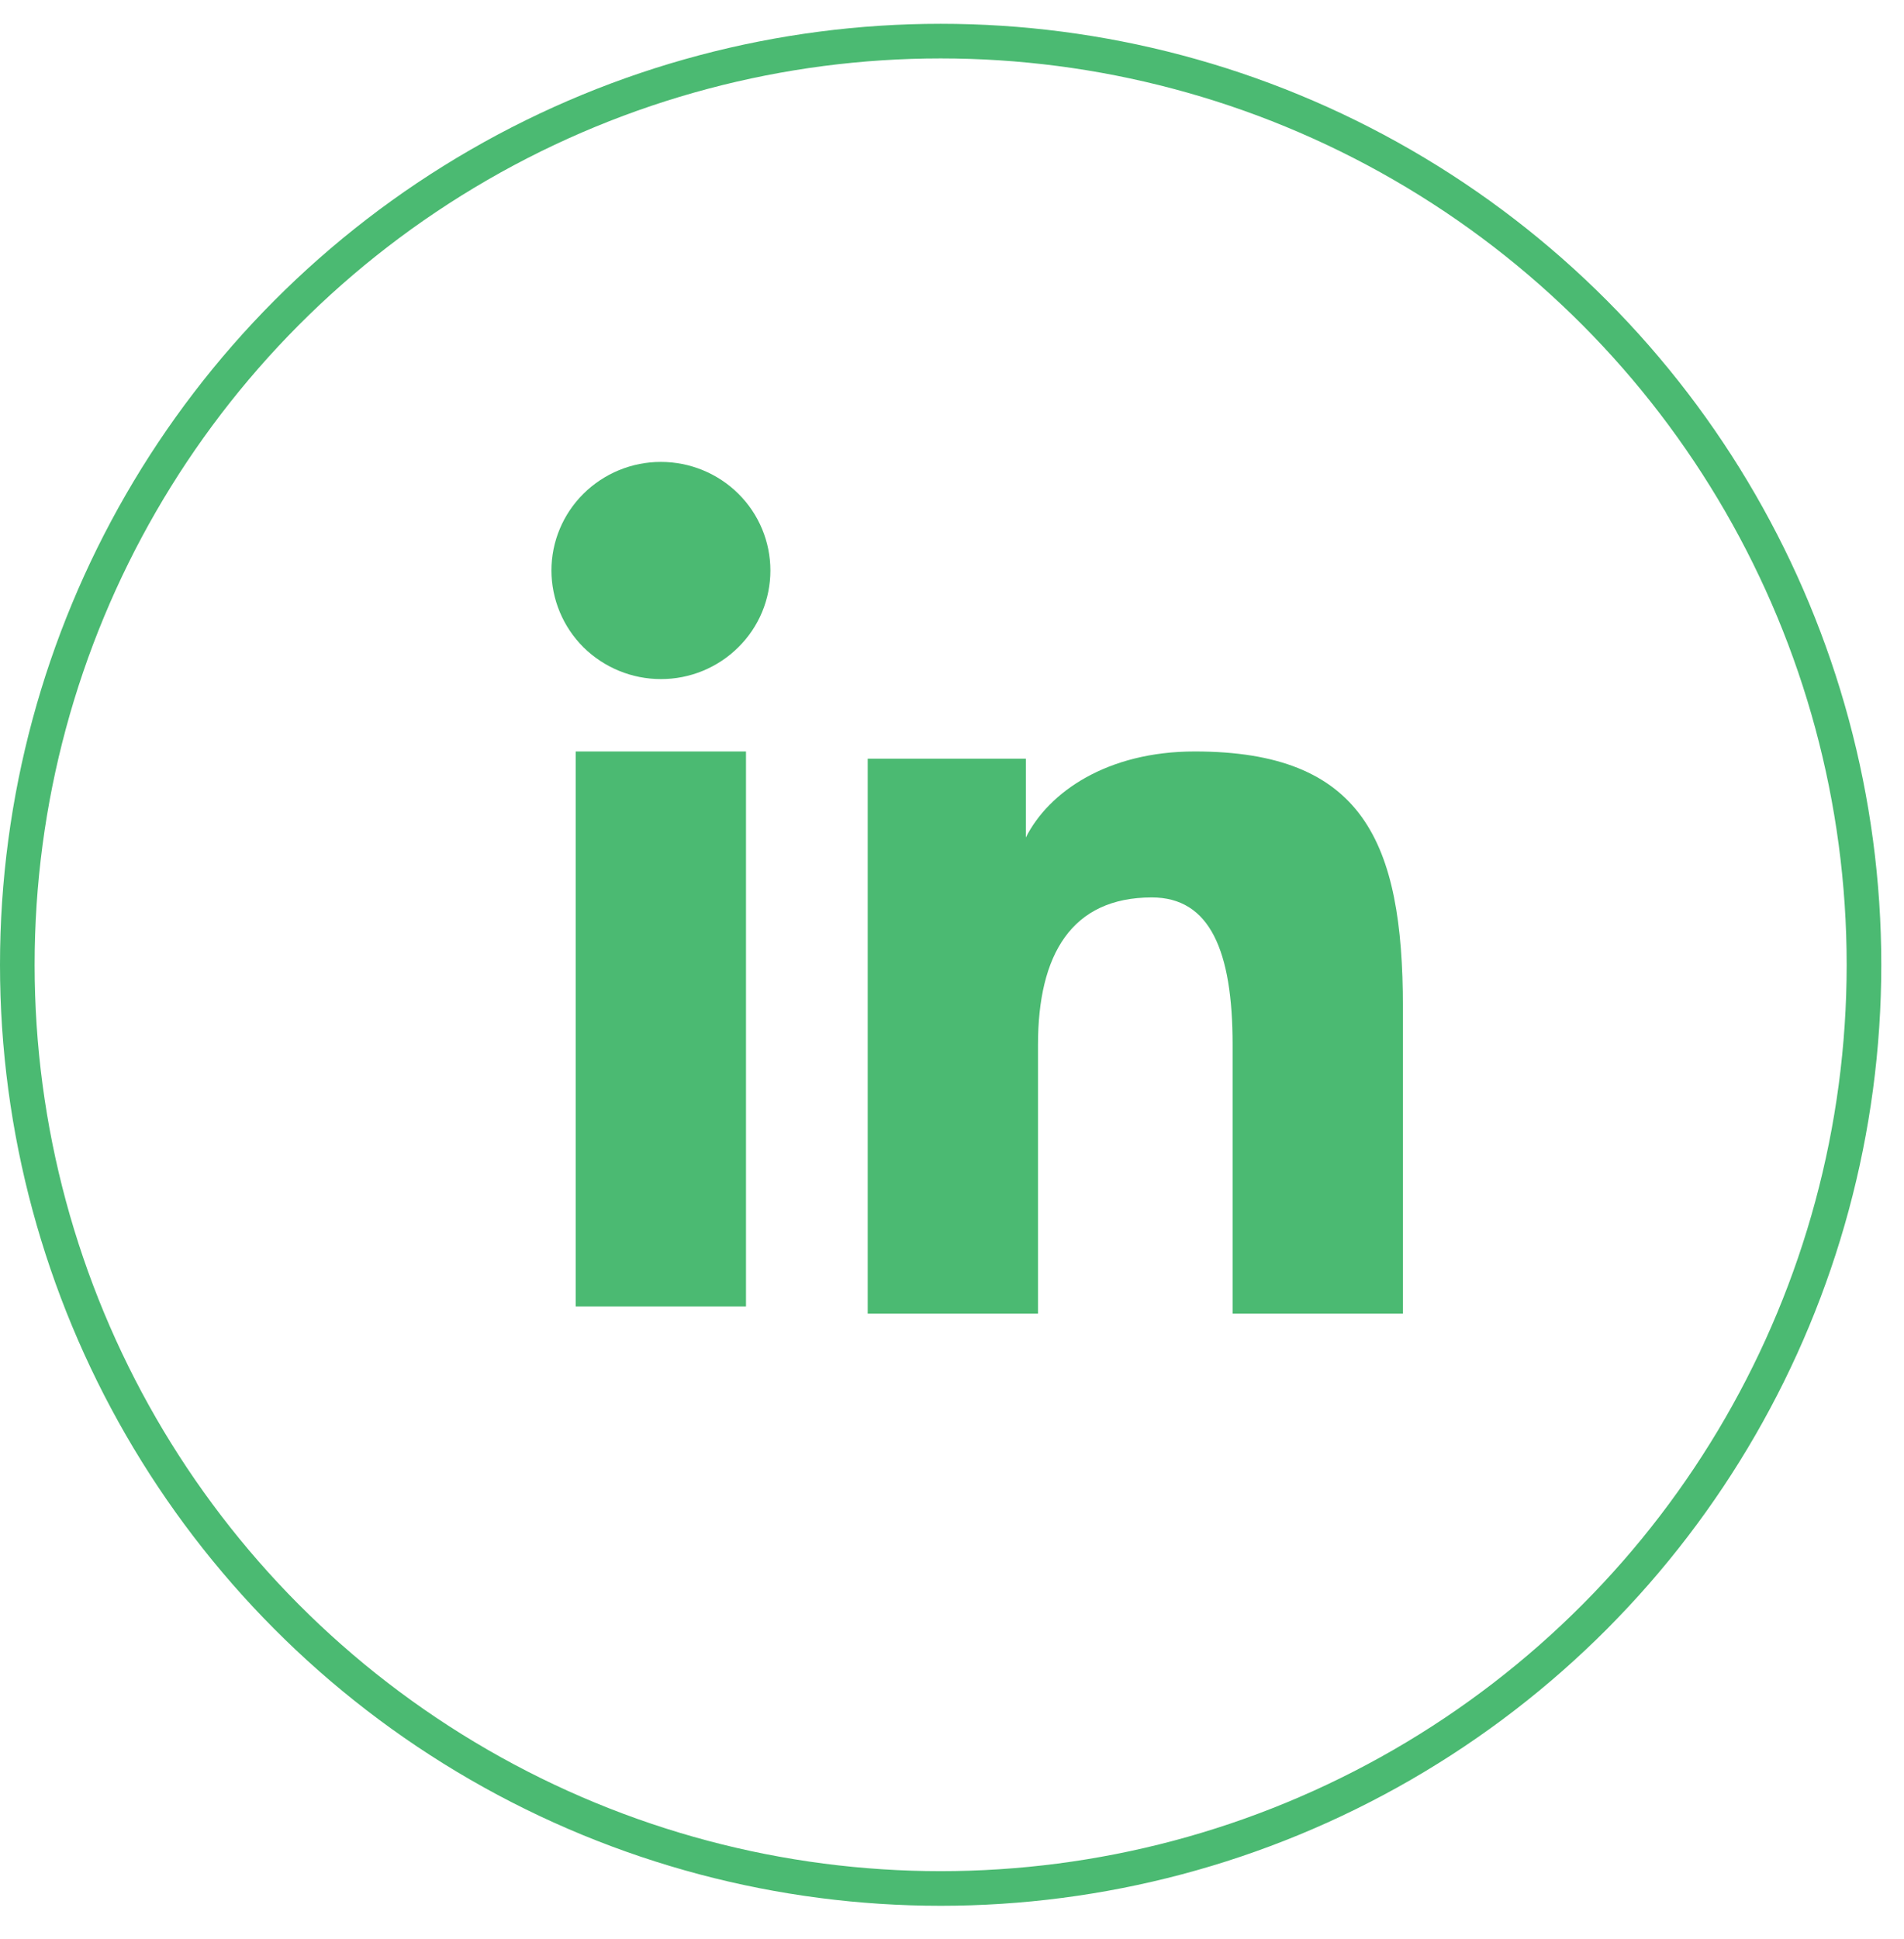 <svg width="55" height="56" viewBox="0 0 55 56" fill="none" xmlns="http://www.w3.org/2000/svg">
<circle cx="27.172" cy="27.859" r="26.672" stroke="#4BBA72"/>
<path fill-rule="evenodd" clip-rule="evenodd" d="M25.065 21.908H29.633V24.183C30.291 22.874 31.978 21.699 34.512 21.699C39.371 21.699 40.525 24.303 40.525 29.082V37.933H35.606V30.171C35.606 27.449 34.948 25.914 33.273 25.914C30.95 25.914 29.984 27.568 29.984 30.169V37.933H25.065V21.908ZM16.63 37.724H21.549V21.699H16.63V37.724ZM22.254 16.474C22.254 16.886 22.172 17.294 22.014 17.674C21.855 18.055 21.622 18.4 21.328 18.69C20.733 19.281 19.928 19.611 19.09 19.609C18.253 19.609 17.45 19.279 16.854 18.691C16.562 18.4 16.33 18.055 16.171 17.674C16.012 17.294 15.93 16.886 15.929 16.474C15.929 15.641 16.262 14.844 16.855 14.256C17.451 13.667 18.254 13.337 19.091 13.338C19.93 13.338 20.734 13.668 21.328 14.256C21.921 14.844 22.254 15.641 22.254 16.474Z" fill="#4BBA72"/>
</svg>
